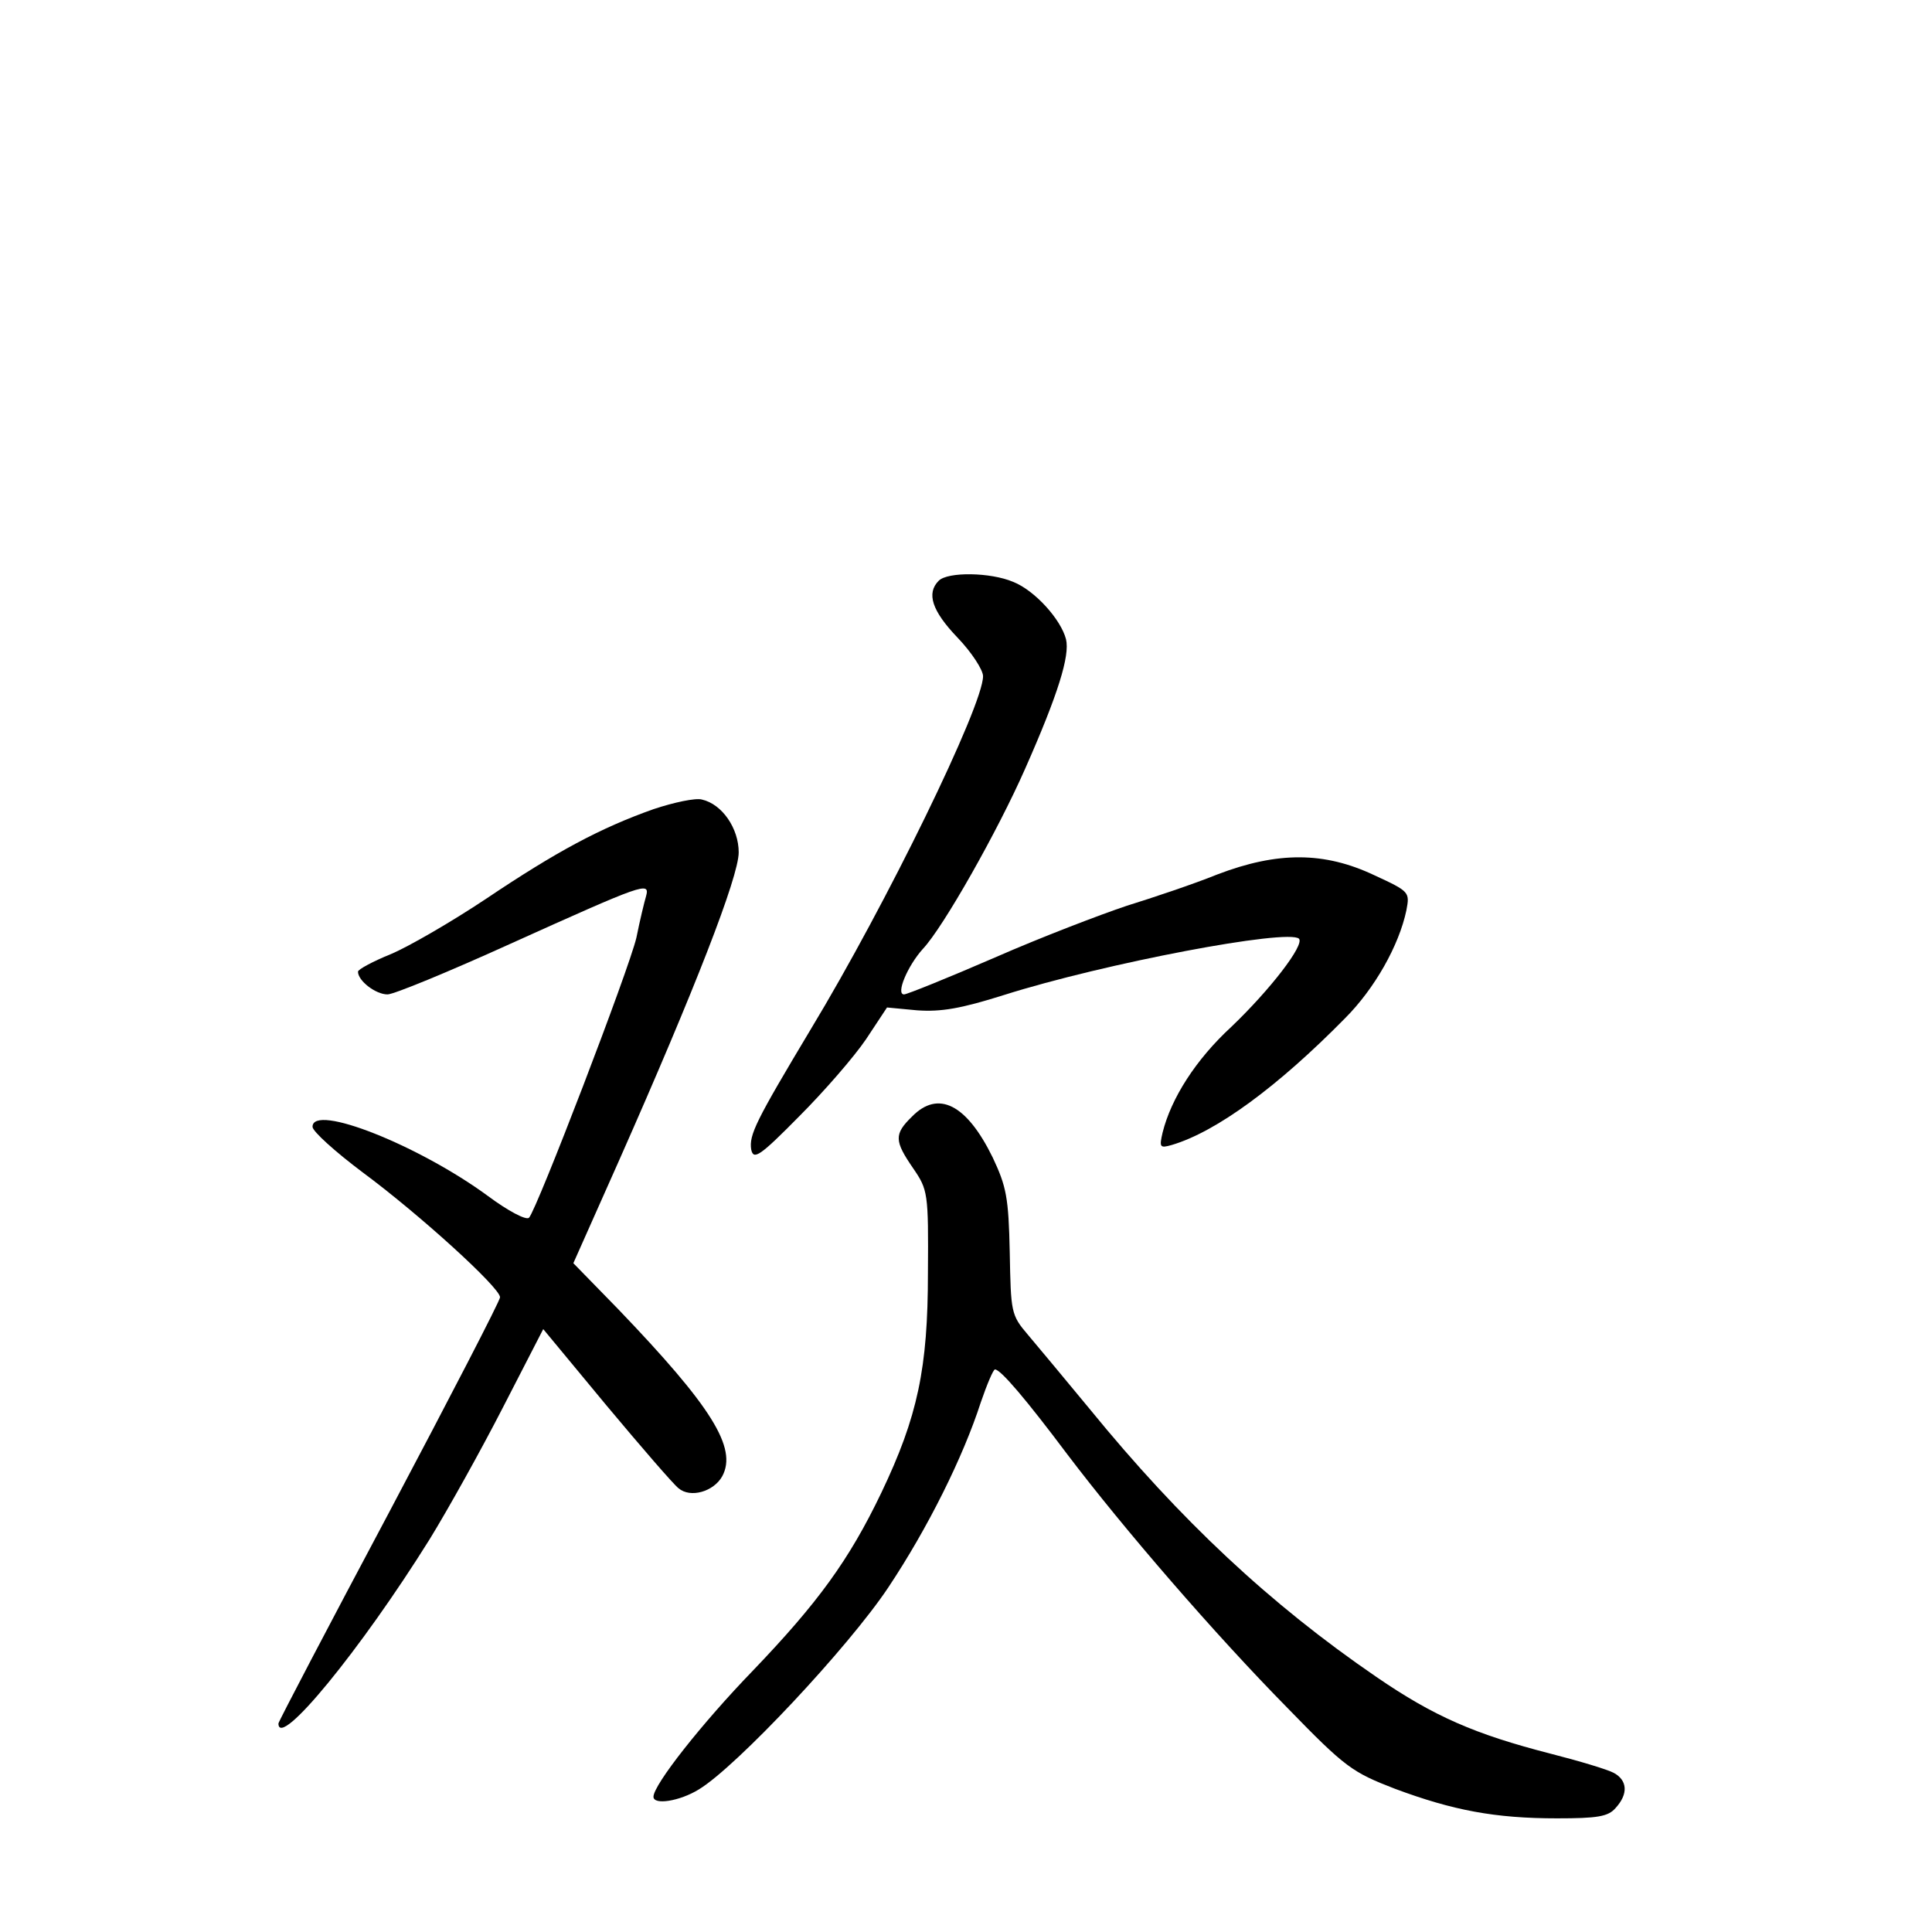 <?xml version="1.0" standalone="no"?>
<!DOCTYPE svg PUBLIC "-//W3C//DTD SVG 20010904//EN"
 "http://www.w3.org/TR/2001/REC-SVG-20010904/DTD/svg10.dtd">
<svg version="1.0" xmlns="http://www.w3.org/2000/svg"
 width="340pt" height="340pt" viewBox="0 0 340 340"
 preserveAspectRatio="xMidYMid meet">
<g transform="translate(0,340) scale(0.1,-0.1)"
fill="#000000" stroke="none">
<path d="M1652 2378 c-22 -22 -12 -53 33 -100 25 -26 45 -57 45 -68 0 -52
-170 -401 -303 -621 -97 -162 -109 -186 -105 -212 4 -19 15 -12 84 58 44 44
97 105 118 136 l37 56 53 -5 c42 -3 77 3 153 27 177 56 500 117 519 99 10 -11
-51 -90 -119 -155 -63 -58 -106 -126 -121 -186 -6 -26 -5 -28 16 -22 78 23
186 102 305 223 52 52 95 128 108 190 6 32 6 33 -57 62 -87 41 -169 42 -276 1
-42 -17 -114 -41 -159 -55 -45 -15 -150 -55 -232 -91 -83 -36 -155 -65 -160
-65 -15 0 6 50 33 80 36 38 132 208 180 317 58 131 79 199 72 228 -9 35 -55
86 -93 101 -40 17 -115 18 -131 2z"/>
<path d="M1150 1976 c-93 -33 -170 -74 -295 -158 -60 -40 -136 -84 -167 -97
-32 -13 -58 -27 -58 -31 0 -16 31 -40 52 -40 11 0 108 40 216 89 235 106 246
110 239 84 -3 -10 -11 -43 -17 -73 -13 -56 -175 -478 -189 -493 -5 -5 -37 12
-72 38 -121 89 -309 164 -309 122 0 -8 40 -44 88 -80 100 -74 242 -203 242
-220 0 -6 -88 -176 -195 -378 -107 -201 -195 -369 -195 -372 0 -47 145 130
266 324 32 52 90 156 129 232 l71 138 111 -134 c61 -73 118 -139 127 -146 21
-18 62 -6 77 21 27 50 -19 123 -183 294 l-79 81 81 182 c132 298 210 498 210
541 0 42 -29 85 -65 93 -11 3 -49 -5 -85 -17z"/>
<path d="M1605 1435 c-32 -31 -31 -43 2 -91 26 -38 27 -43 26 -184 0 -168 -18
-253 -82 -387 -57 -119 -112 -194 -226 -313 -90 -93 -175 -201 -175 -222 0
-15 46 -8 80 13 66 40 263 250 333 355 70 105 132 230 163 326 11 32 22 58 25
58 10 0 55 -53 127 -149 100 -132 260 -317 388 -447 102 -105 114 -113 189
-142 102 -38 176 -52 285 -52 71 0 90 3 103 18 23 25 21 49 -3 62 -11 6 -61
21 -112 34 -132 34 -204 65 -306 135 -187 128 -345 276 -504 471 -43 52 -92
111 -109 131 -30 35 -30 40 -32 145 -2 97 -6 116 -30 167 -46 94 -96 119 -142
72z"/>
</g>
</svg>
